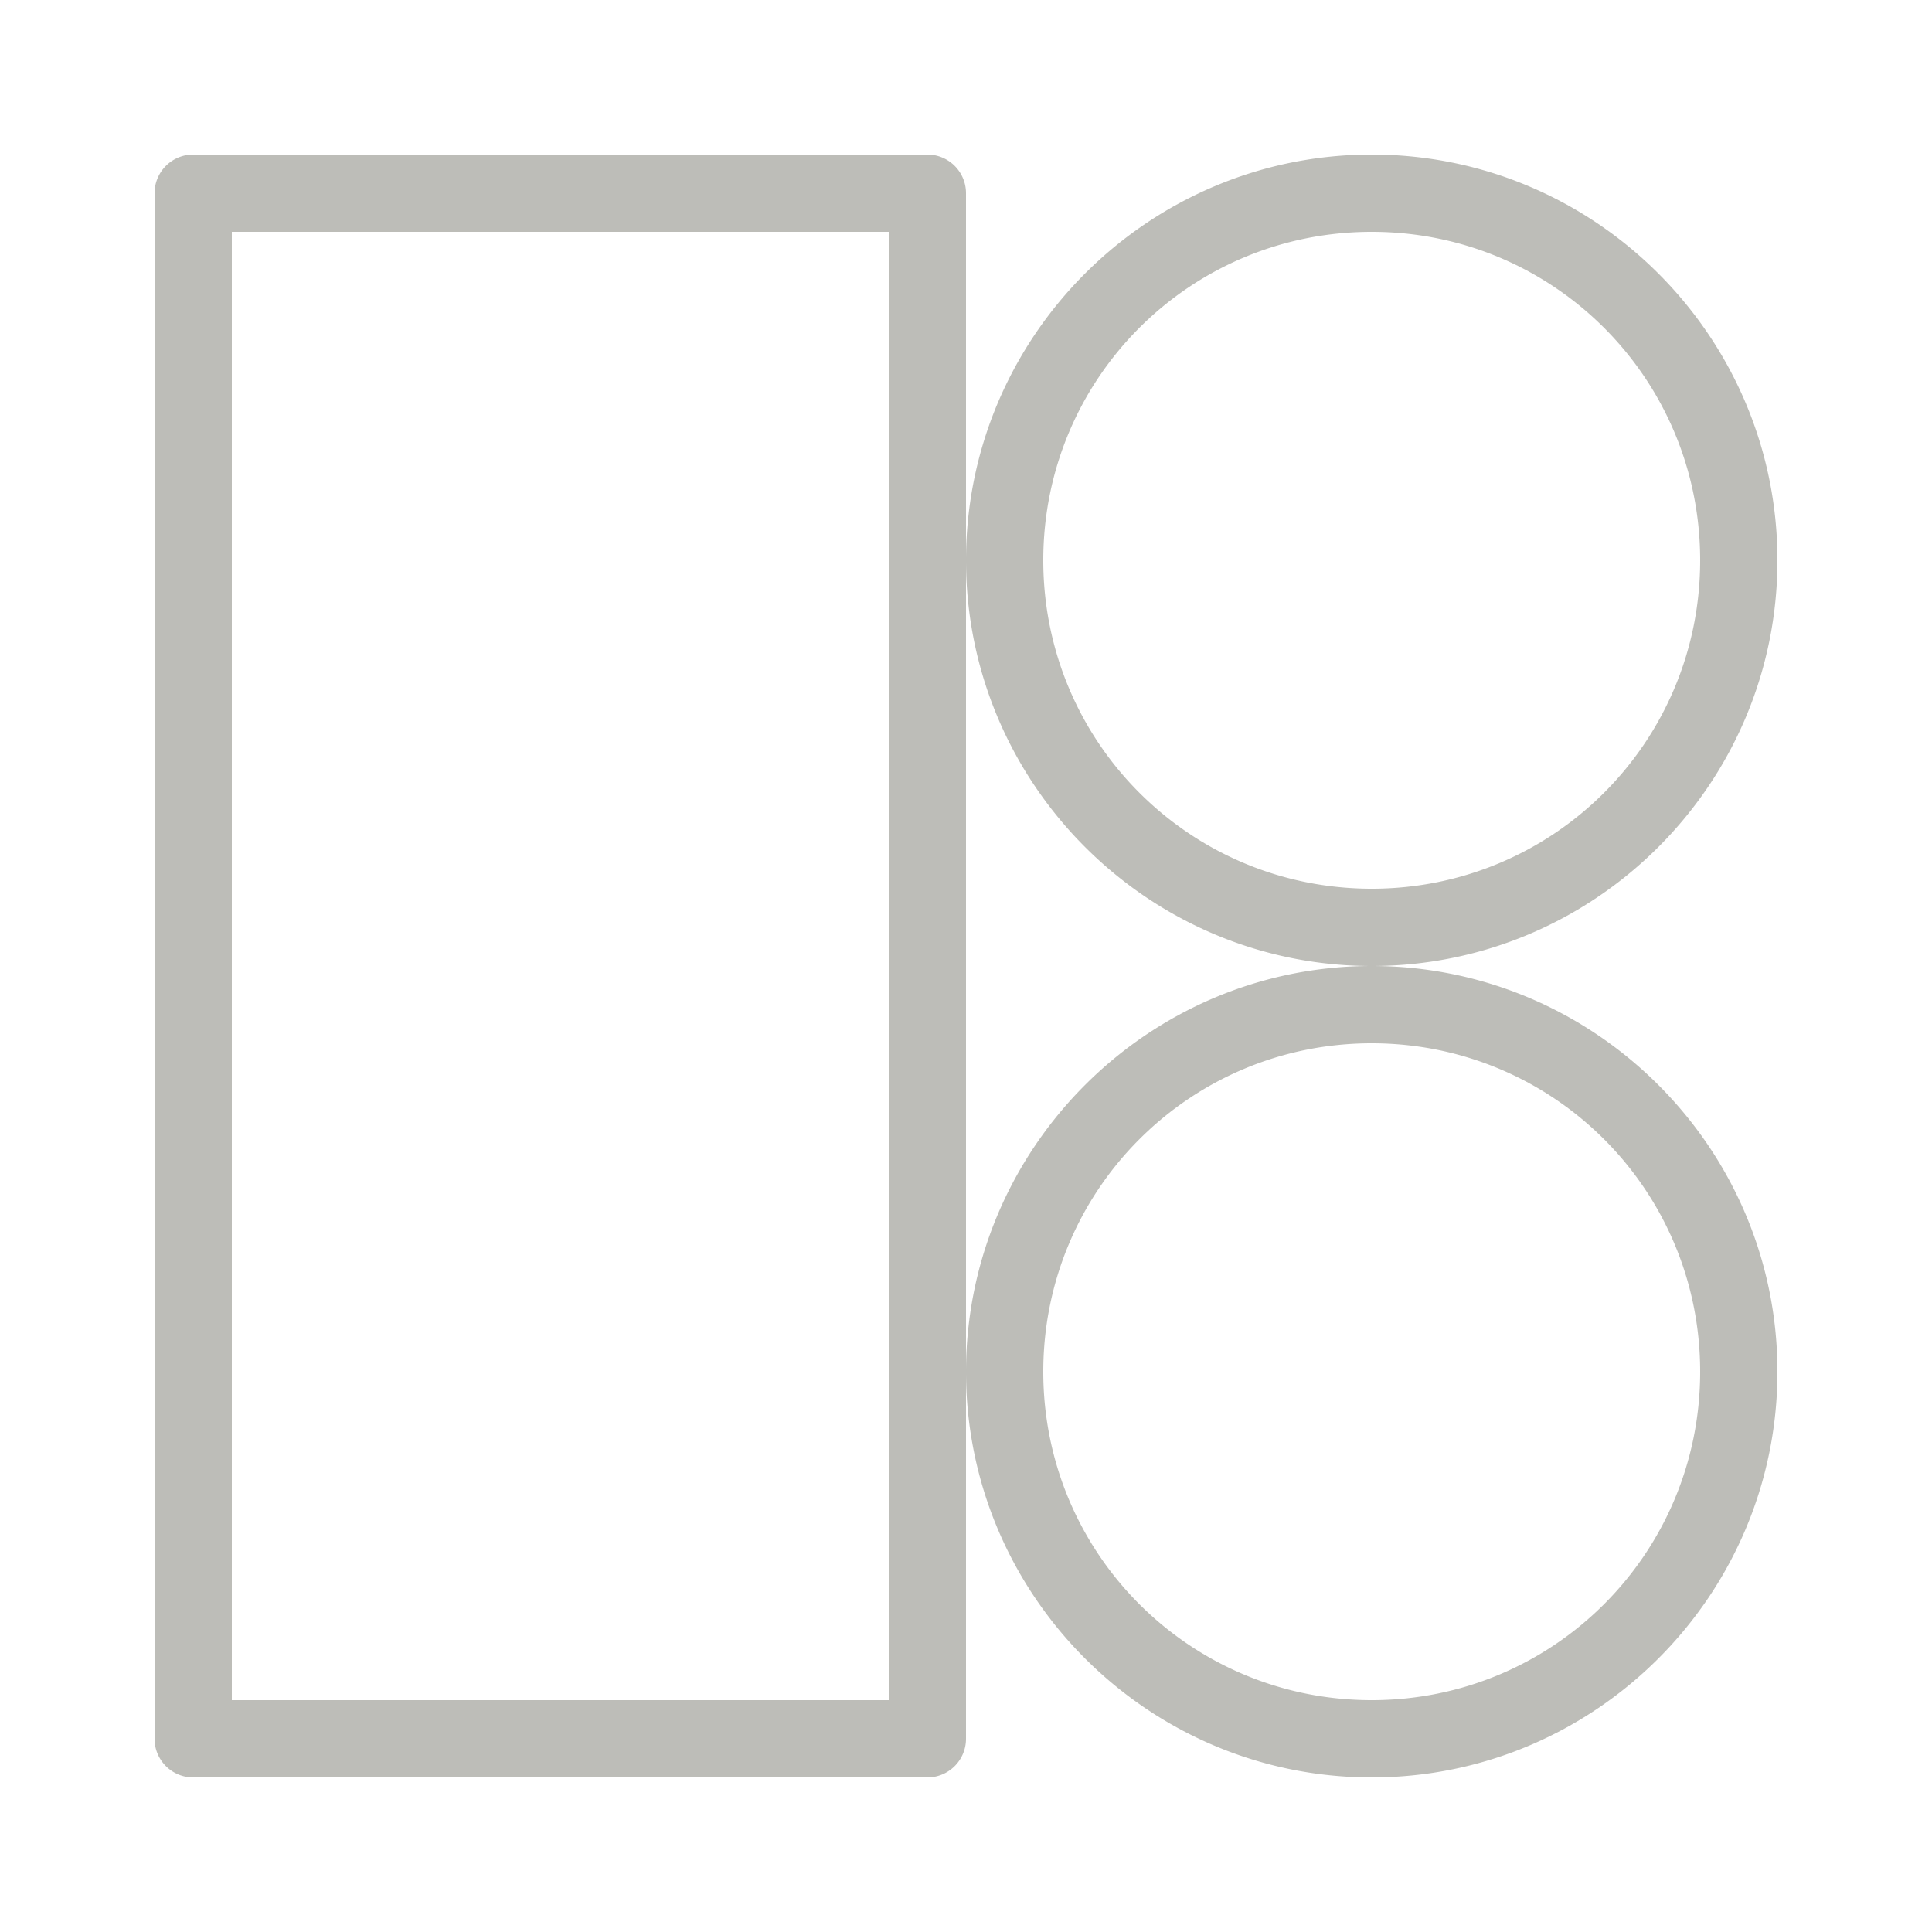 <svg xmlns="http://www.w3.org/2000/svg" viewBox="0 0 50 50">
  <path d="M5 4 A 1 1 0 0 0 4 5L4 45 A 1 1 0 0 0 5 46L24 46 A 1 1 0 0 0 25 45L25 35.5L25 14.5L25 5 A 1 1 0 0 0 24 4L5 4 z M 25 14.5C25 20.287 29.713 25 35.5 25C41.287 25 46 20.287 46 14.5C46 8.713 41.287 4 35.5 4C29.713 4 25 8.713 25 14.5 z M 35.5 25C29.713 25 25 29.713 25 35.5C25 41.287 29.713 46 35.5 46C41.287 46 46 41.287 46 35.5C46 29.713 41.287 25 35.5 25 z M 6 6L23 6L23 44L6 44L6 6 z M 35.5 6C40.206 6 44 9.794 44 14.5C44 19.206 40.206 23 35.5 23C30.794 23 27 19.206 27 14.5C27 9.794 30.794 6 35.5 6 z M 35.5 27C40.206 27 44 30.794 44 35.5C44 40.206 40.206 44 35.5 44C30.794 44 27 40.206 27 35.5C27 30.794 30.794 27 35.5 27 z" fill="#BDBDB8" />
</svg>